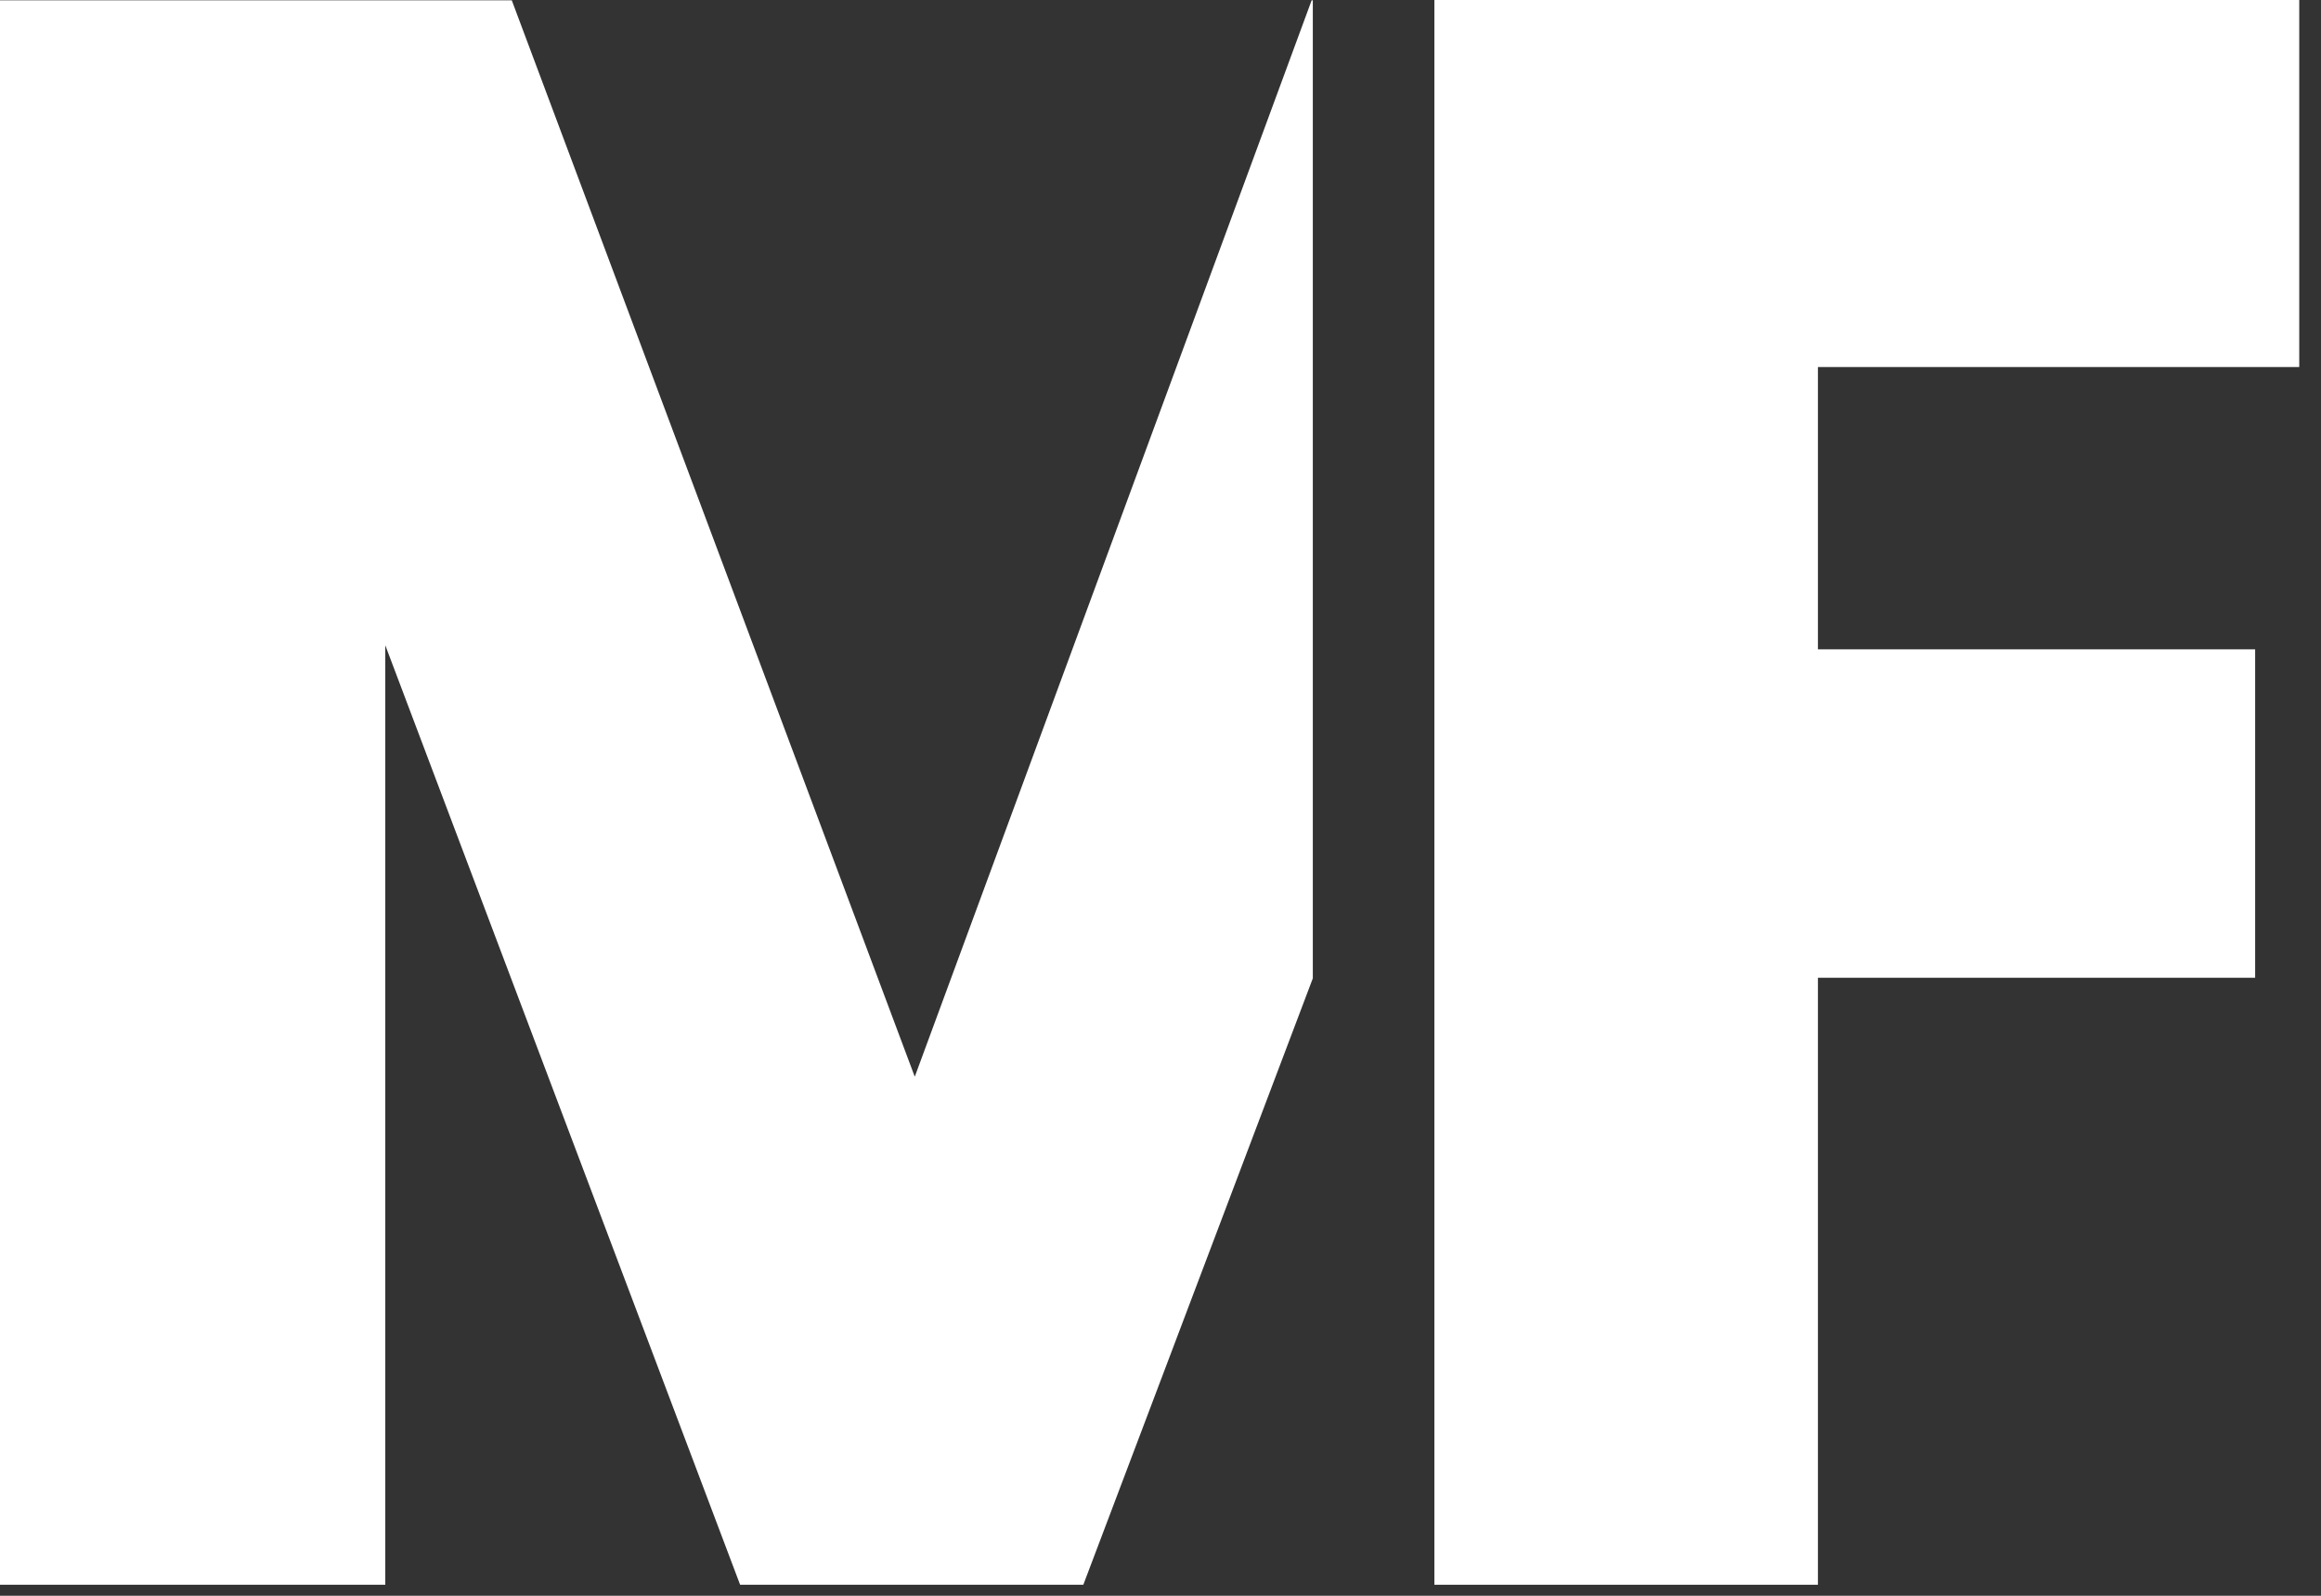 <svg width="80" height="55" viewBox="0 0 80 55" fill="none" xmlns="http://www.w3.org/2000/svg">
<rect x="0" y="0" width="80" height="55" fill="#333333" stroke="none"/>
<path d="M13.28 22.24L25.51 54.62H37.34L45.25 33.72V0.01H45.21L31.53 37.11L17.64 0.01H0V54.62H13.28V22.24Z" fill="white"/>
<path d="M62.66 33.7H62.73H77.73V22.38H62.73H62.66V12.65H62.73H79.25V0H49.44V0.01V22.64V54.62H62.66V33.7Z" fill="white"/>
</svg>
